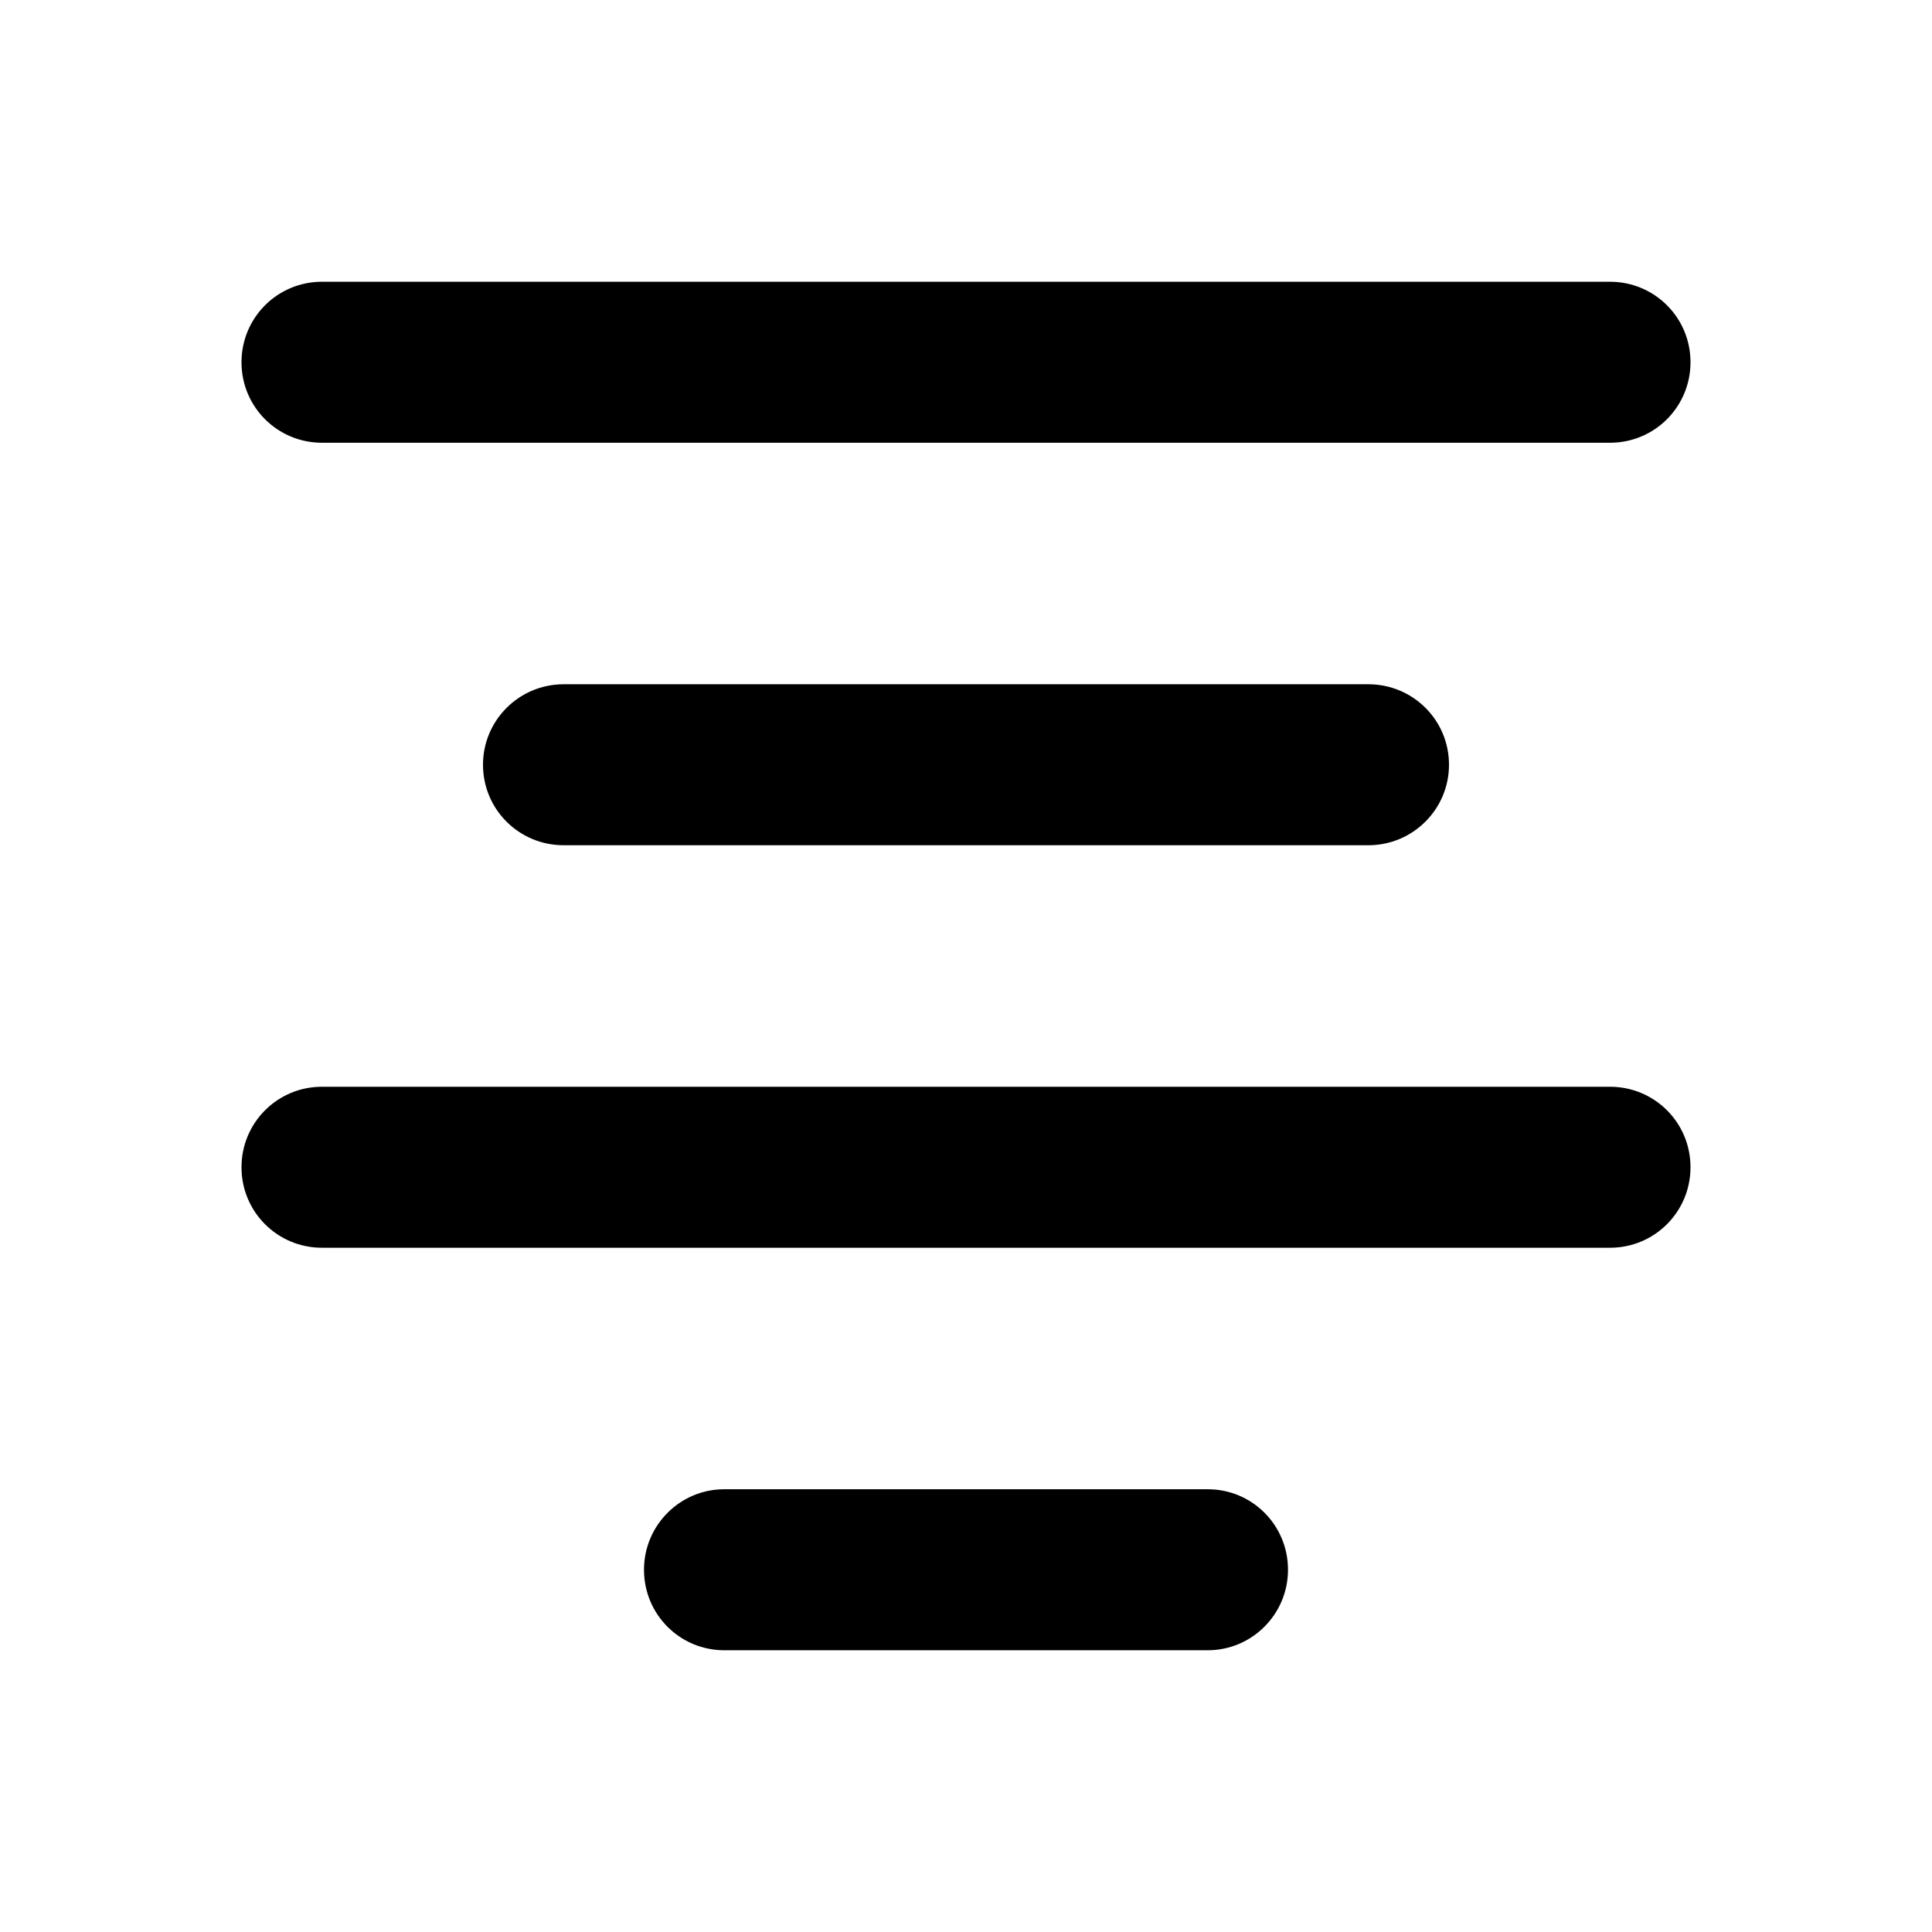 <?xml version="1.0" encoding="UTF-8"?>
<svg width="48px" height="48px" viewBox="0 0 48 48" version="1.1" xmlns="http://www.w3.org/2000/svg" xmlns:xlink="http://www.w3.org/1999/xlink">
    <!-- Generator: Sketch 43.2 (39069) - http://www.bohemiancoding.com/sketch -->
    <title>theicons.co/svg/text-10</title>
    <desc>Created with Sketch.</desc>
    <defs></defs>
    <g id="The-Icons" stroke="none" stroke-width="1" fill="none" fill-rule="evenodd">
        <path d="M16,39 C16,37.895 16.895,37 17.994,37 L30.006,37 C31.107,37 32,37.888 32,39 C32,40.105 31.105,41 30.006,41 L17.994,41 C16.893,41 16,40.112 16,39 Z M6,29 C6,27.895 6.89,27 8,27 L40,27 C41.105,27 42,27.888 42,29 C42,30.105 41.11,31 40,31 L8,31 C6.895,31 6,30.112 6,29 Z M12,19 C12,17.895 12.897,17 14.005,17 L33.995,17 C35.102,17 36,17.888 36,19 C36,20.105 35.103,21 33.995,21 L14.005,21 C12.898,21 12,20.112 12,19 Z M6,9 C6,7.895 6.89,7 8,7 L40,7 C41.105,7 42,7.888 42,9 C42,10.105 41.11,11 40,11 L8,11 C6.895,11 6,10.112 6,9 Z" id="Combined-Shape" fill="#000000"></path>
    </g>
</svg>